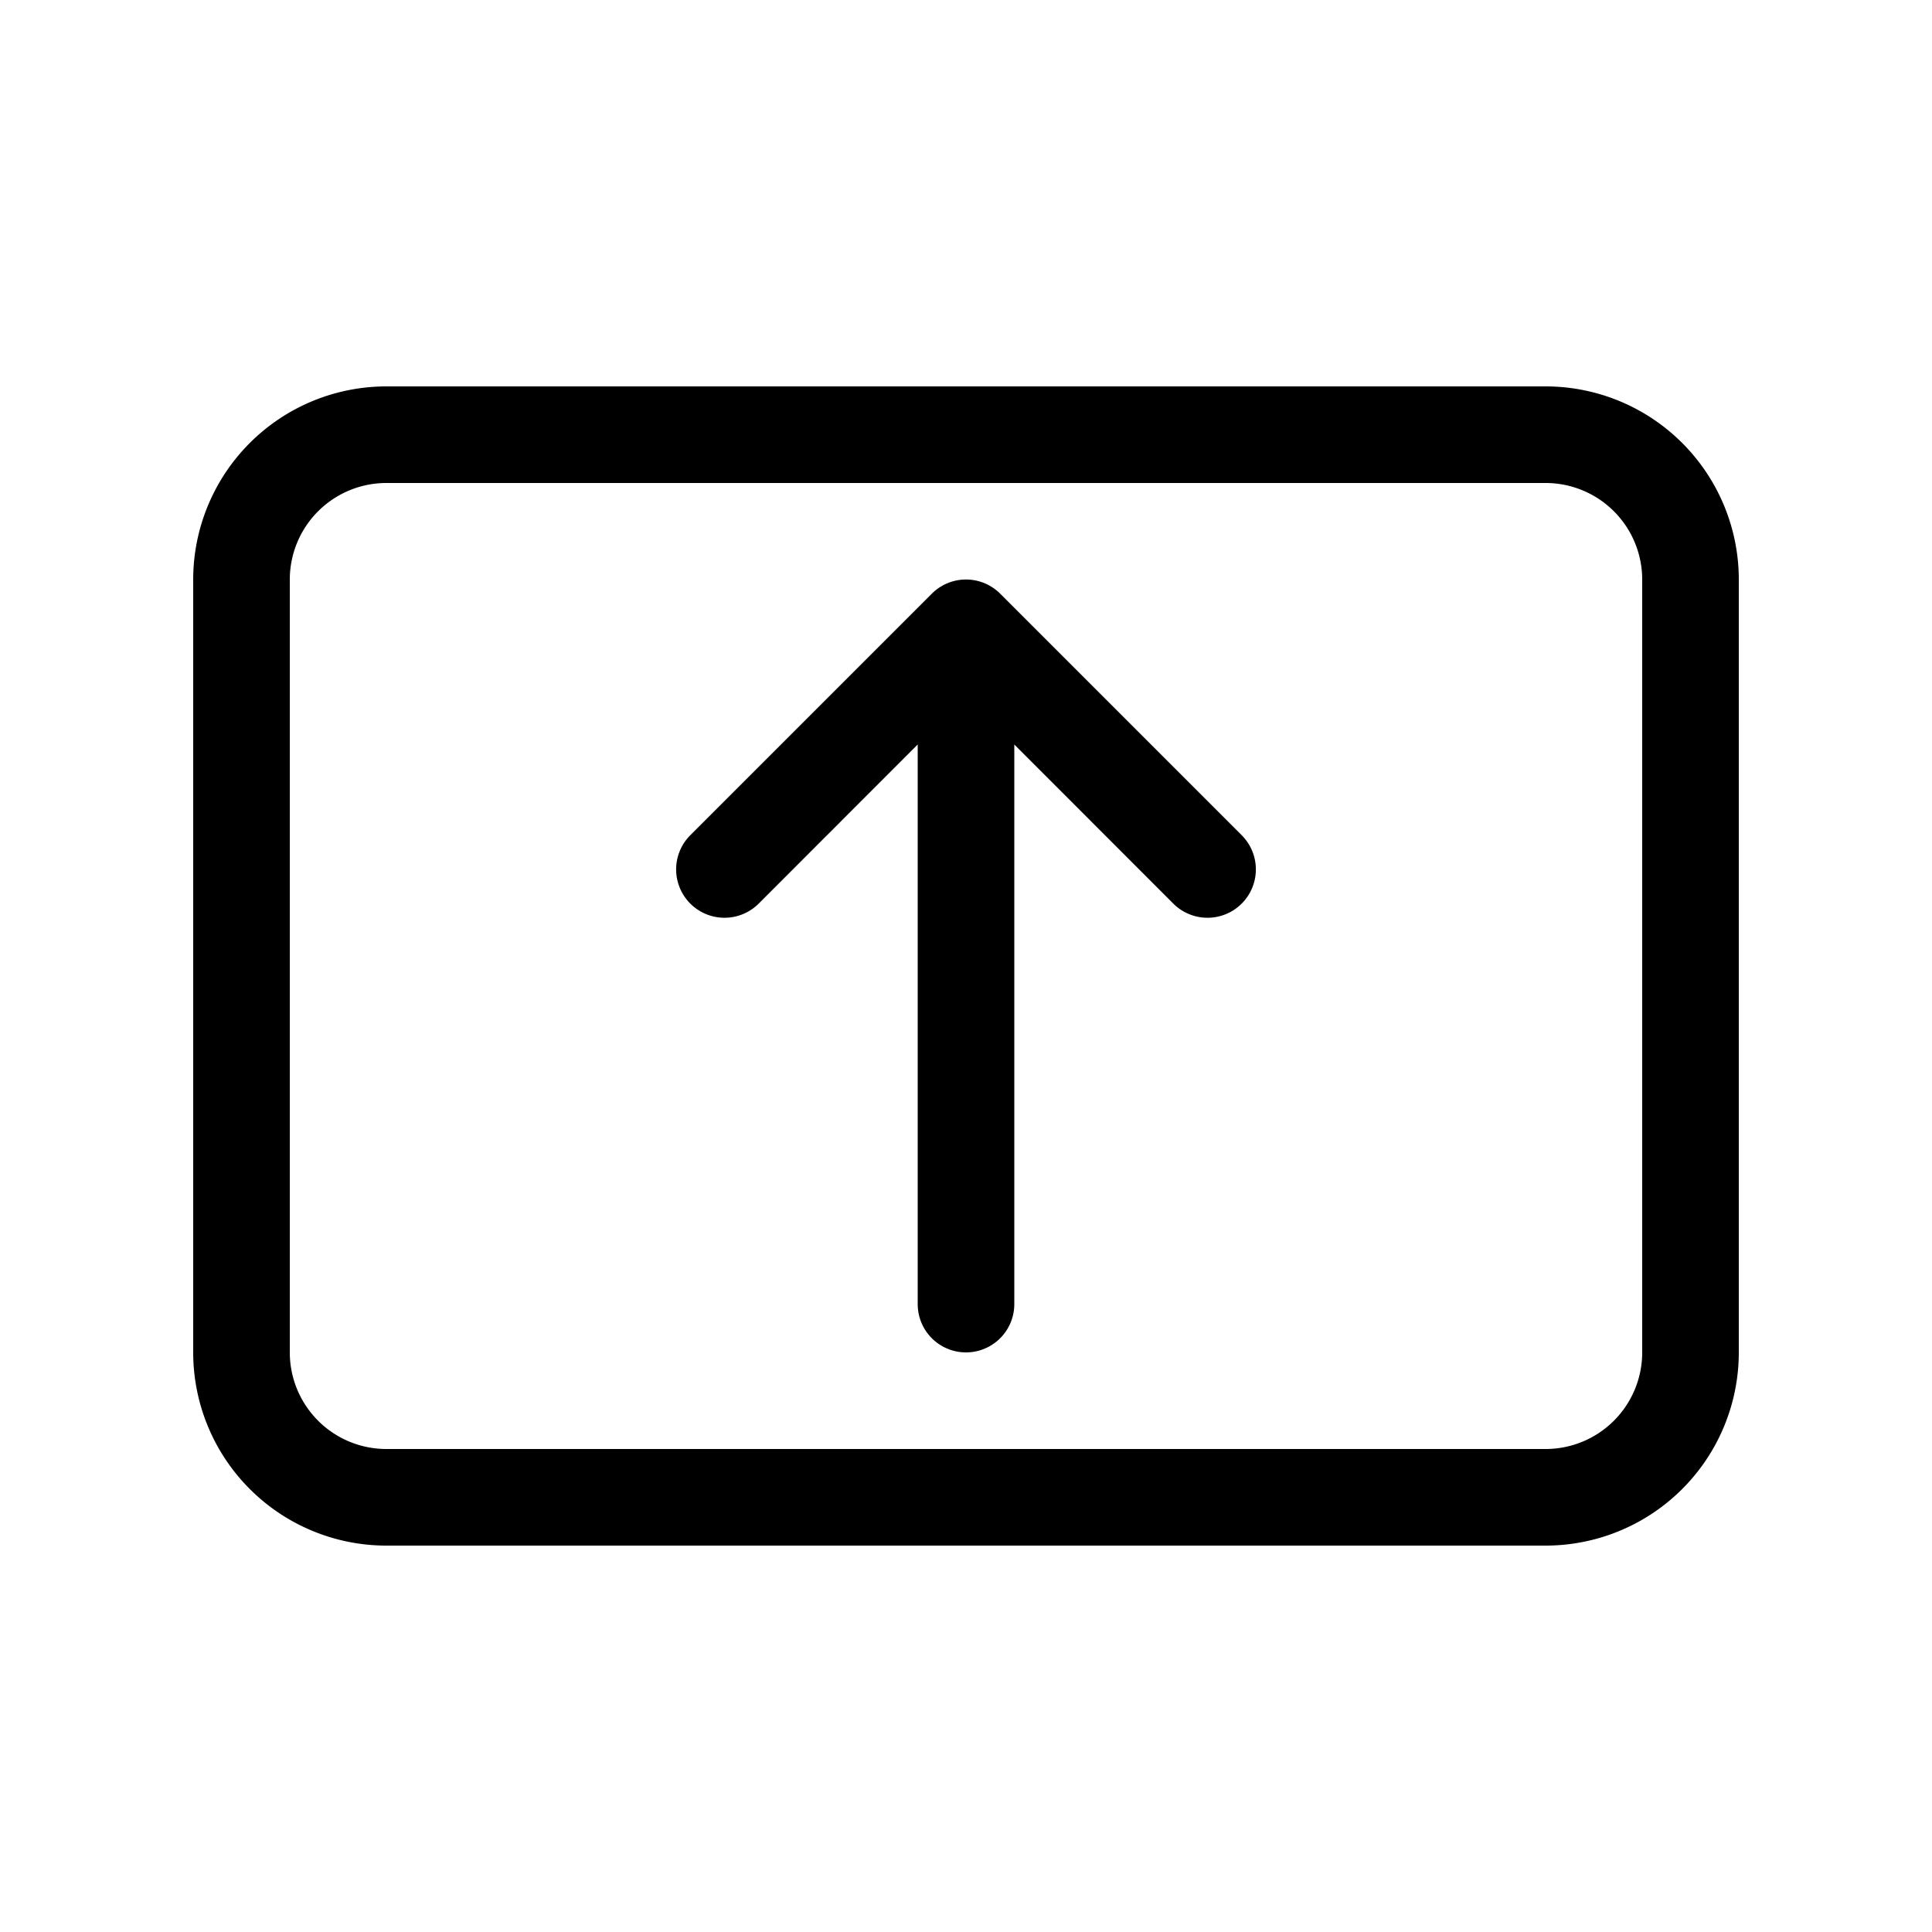 <svg xmlns="http://www.w3.org/2000/svg" width="20" height="20" viewBox="0 0 20 20"><path d="M10 14a.5.5 0 0 1-.5-.5V7.707L7.854 9.354a.5.5 0 1 1-.708-.708l2.5-2.5a.5.5 0 0 1 .708 0l2.5 2.5a.5.5 0 0 1-.708.708L10.5 7.707V13.5a.5.5 0 0 1-.5.5ZM2 6a2 2 0 0 1 2-2h12a2 2 0 0 1 2 2v8a2 2 0 0 1-2 2H4a2 2 0 0 1-2-2V6Zm2-1a1 1 0 0 0-1 1v8a1 1 0 0 0 1 1h12a1 1 0 0 0 1-1V6a1 1 0 0 0-1-1H4Z"/></svg>